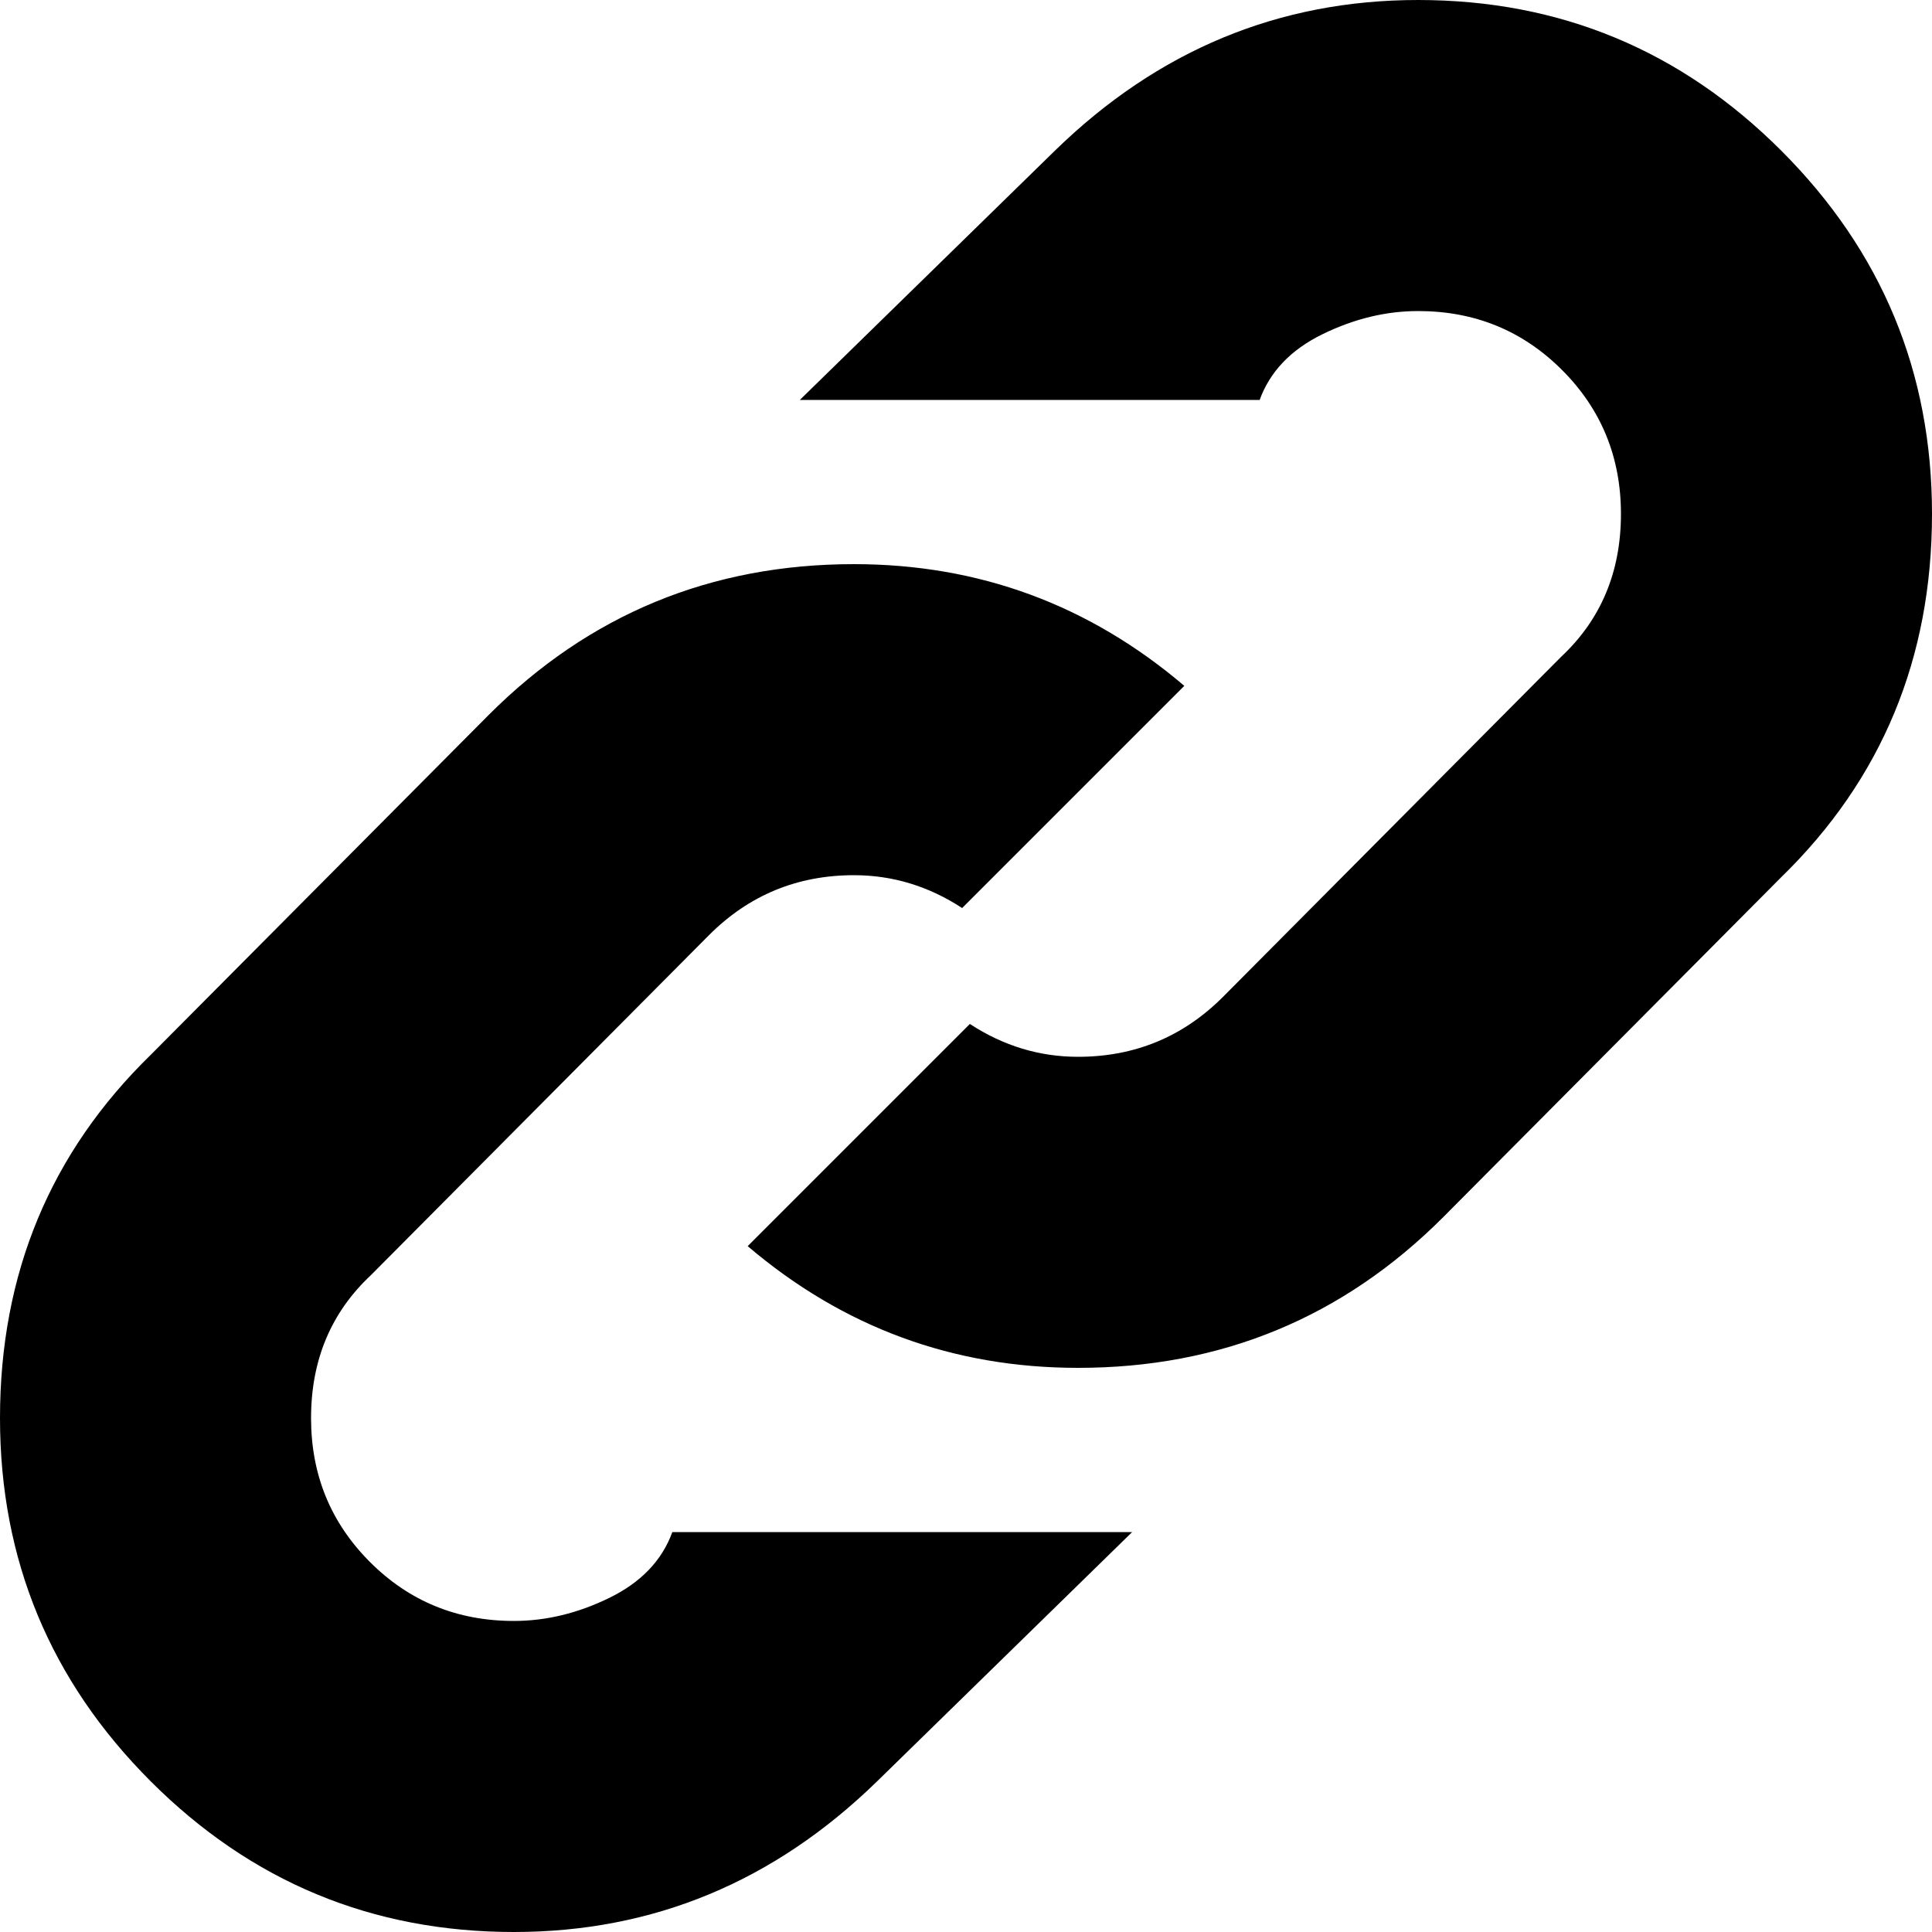 <svg height="1000px" width="1000px" xmlns="http://www.w3.org/2000/svg">
  <g>
    <path d="M1000 266c0 74.667 -26 137.333 -78 188c0 0 -175 176 -175 176c-52 52 -115 78 -189 78c-64.667 0 -121.667 -21 -171 -63c0 0 115 -115 115 -115c17.333 11.333 36 17 56 17c29.333 0 54.333 -10.333 75 -31c0 0 175 -176 175 -176c20.667 -19.333 31 -44 31 -74c0 -29.333 -10.167 -54.167 -30.5 -74.5c-20.333 -20.333 -45.167 -30.5 -74.5 -30.5c-16.667 0 -33.167 4 -49.5 12c-16.333 8 -27.167 19.333 -32.5 34c0 0 -238 0 -238 0c0 0 132 -129 132 -129c53.333 -52 116 -78 188 -78c73.333 0 136 26 188 78c52 52 78 114.667 78 188c0 0 0 0 0 0m-387 89c0 0 -115 115 -115 115c-17.333 -11.333 -36 -17 -56 -17c-29.333 0 -54.333 10.333 -75 31c0 0 -175 176 -175 176c-20.667 19.333 -31 44 -31 74c0 29.333 10.167 54.167 30.5 74.5c20.333 20.333 45.167 30.5 74.5 30.5c16.667 0 33.167 -4 49.5 -12c16.333 -8 27.167 -19.333 32.5 -34c0 0 238 0 238 0c0 0 -132 129 -132 129c-53.333 52 -116 78 -188 78c-73.333 0 -136 -26 -188 -78c-52 -52 -78 -114.667 -78 -188c0 -74.667 26 -137.333 78 -188c0 0 175 -176 175 -176c52 -52 115 -78 189 -78c64.667 0 121.667 21 171 63c0 0 0 0 0 0" />
  </g>
</svg>